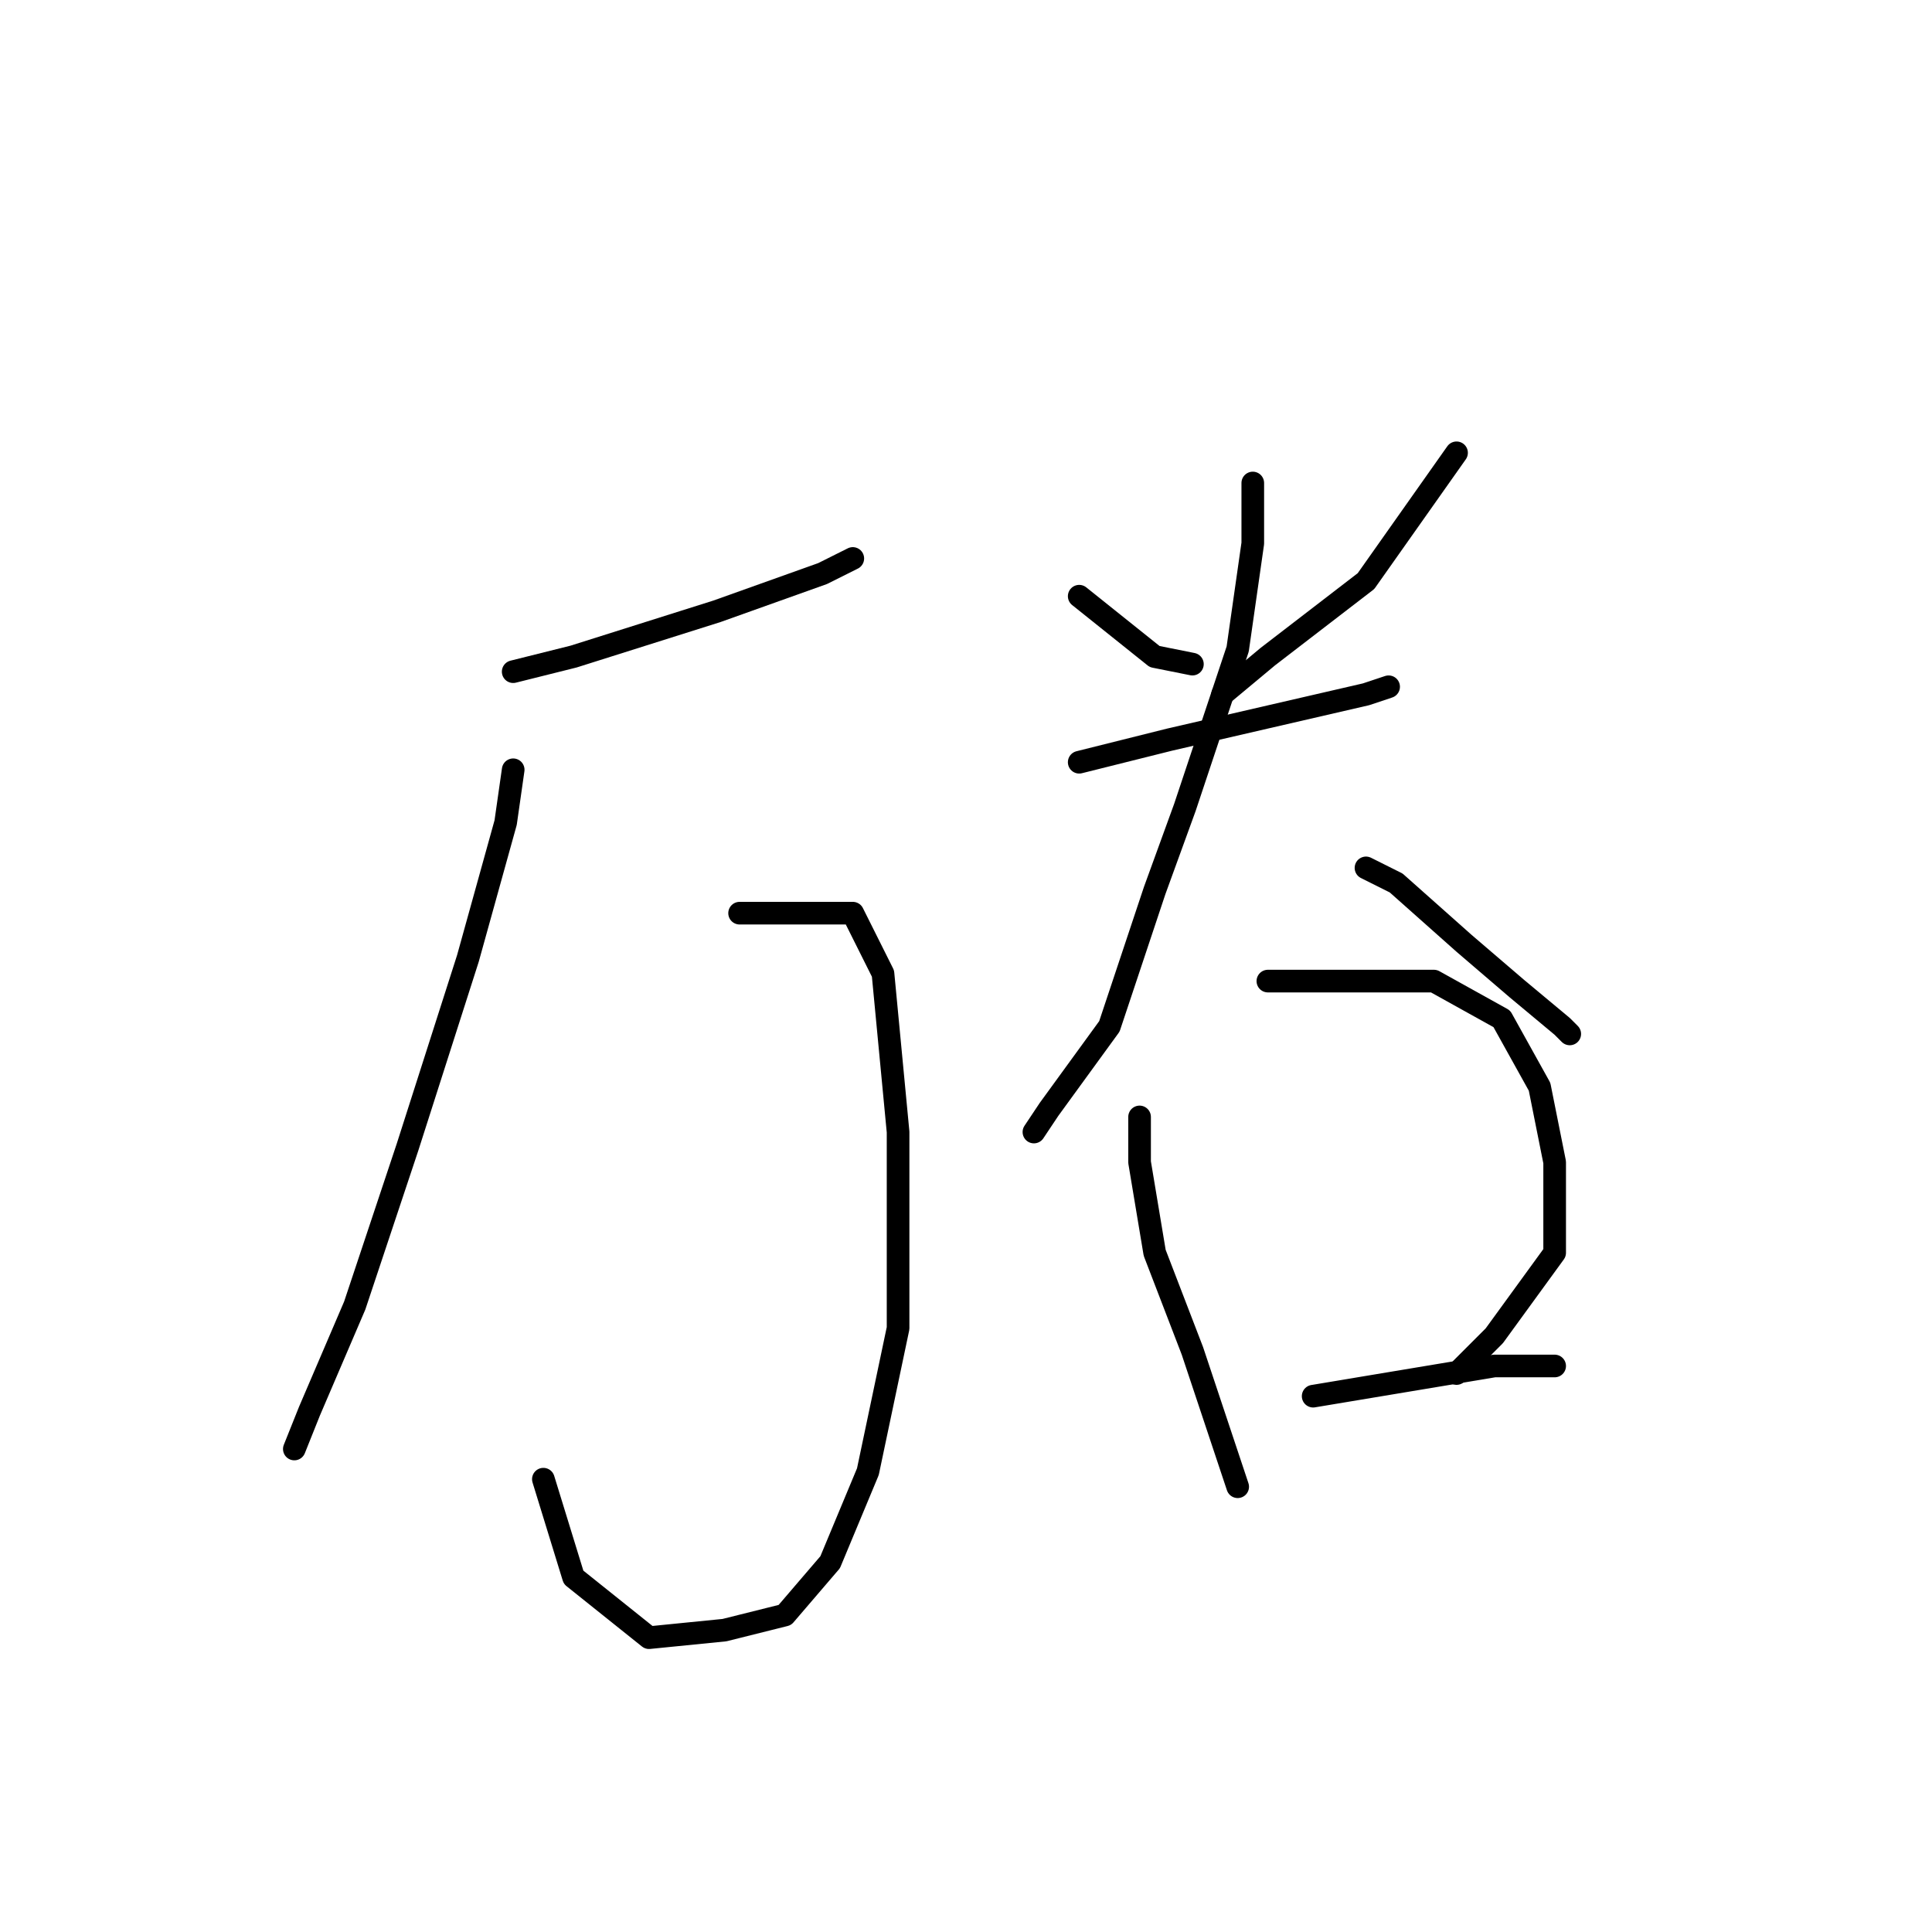 <?xml version="1.0" standalone="no"?>
    <svg width="256" height="256" xmlns="http://www.w3.org/2000/svg" version="1.1">
    <polyline stroke="black" stroke-width="3" stroke-linecap="round" fill="transparent" stroke-linejoin="round" points="68 89 76 87 95 81 109 76 113 74 113 74 " />
        <polyline stroke="black" stroke-width="3" stroke-linecap="round" fill="transparent" stroke-linejoin="round" points="68 102 67 109 62 127 54 152 47 173 41 187 39 192 39 192 " />
        <polyline stroke="black" stroke-width="3" stroke-linecap="round" fill="transparent" stroke-linejoin="round" points="98 121 103 121 113 121 117 129 119 150 119 176 115 195 110 207 104 214 96 216 86 217 76 209 72 196 72 196 " />
        <polyline stroke="black" stroke-width="3" stroke-linecap="round" fill="transparent" stroke-linejoin="round" points="143 79 153 87 158 88 158 88 " />
        <polyline stroke="black" stroke-width="3" stroke-linecap="round" fill="transparent" stroke-linejoin="round" points="193 60 181 77 168 87 162 92 162 92 " />
        <polyline stroke="black" stroke-width="3" stroke-linecap="round" fill="transparent" stroke-linejoin="round" points="143 101 155 98 168 95 181 92 184 91 184 91 " />
        <polyline stroke="black" stroke-width="3" stroke-linecap="round" fill="transparent" stroke-linejoin="round" points="166 64 166 72 164 86 157 107 153 118 147 136 139 147 137 150 137 150 " />
        <polyline stroke="black" stroke-width="3" stroke-linecap="round" fill="transparent" stroke-linejoin="round" points="181 115 185 117 194 125 201 131 207 136 208 137 208 137 " />
        <polyline stroke="black" stroke-width="3" stroke-linecap="round" fill="transparent" stroke-linejoin="round" points="151 148 151 154 153 166 158 179 162 191 164 197 164 197 " />
        <polyline stroke="black" stroke-width="3" stroke-linecap="round" fill="transparent" stroke-linejoin="round" points="168 130 180 130 190 130 199 135 204 144 206 154 206 166 198 177 193 182 193 182 " />
        <polyline stroke="black" stroke-width="3" stroke-linecap="round" fill="transparent" stroke-linejoin="round" points="174 185 186 183 198 181 206 181 206 181 " />
        </svg>